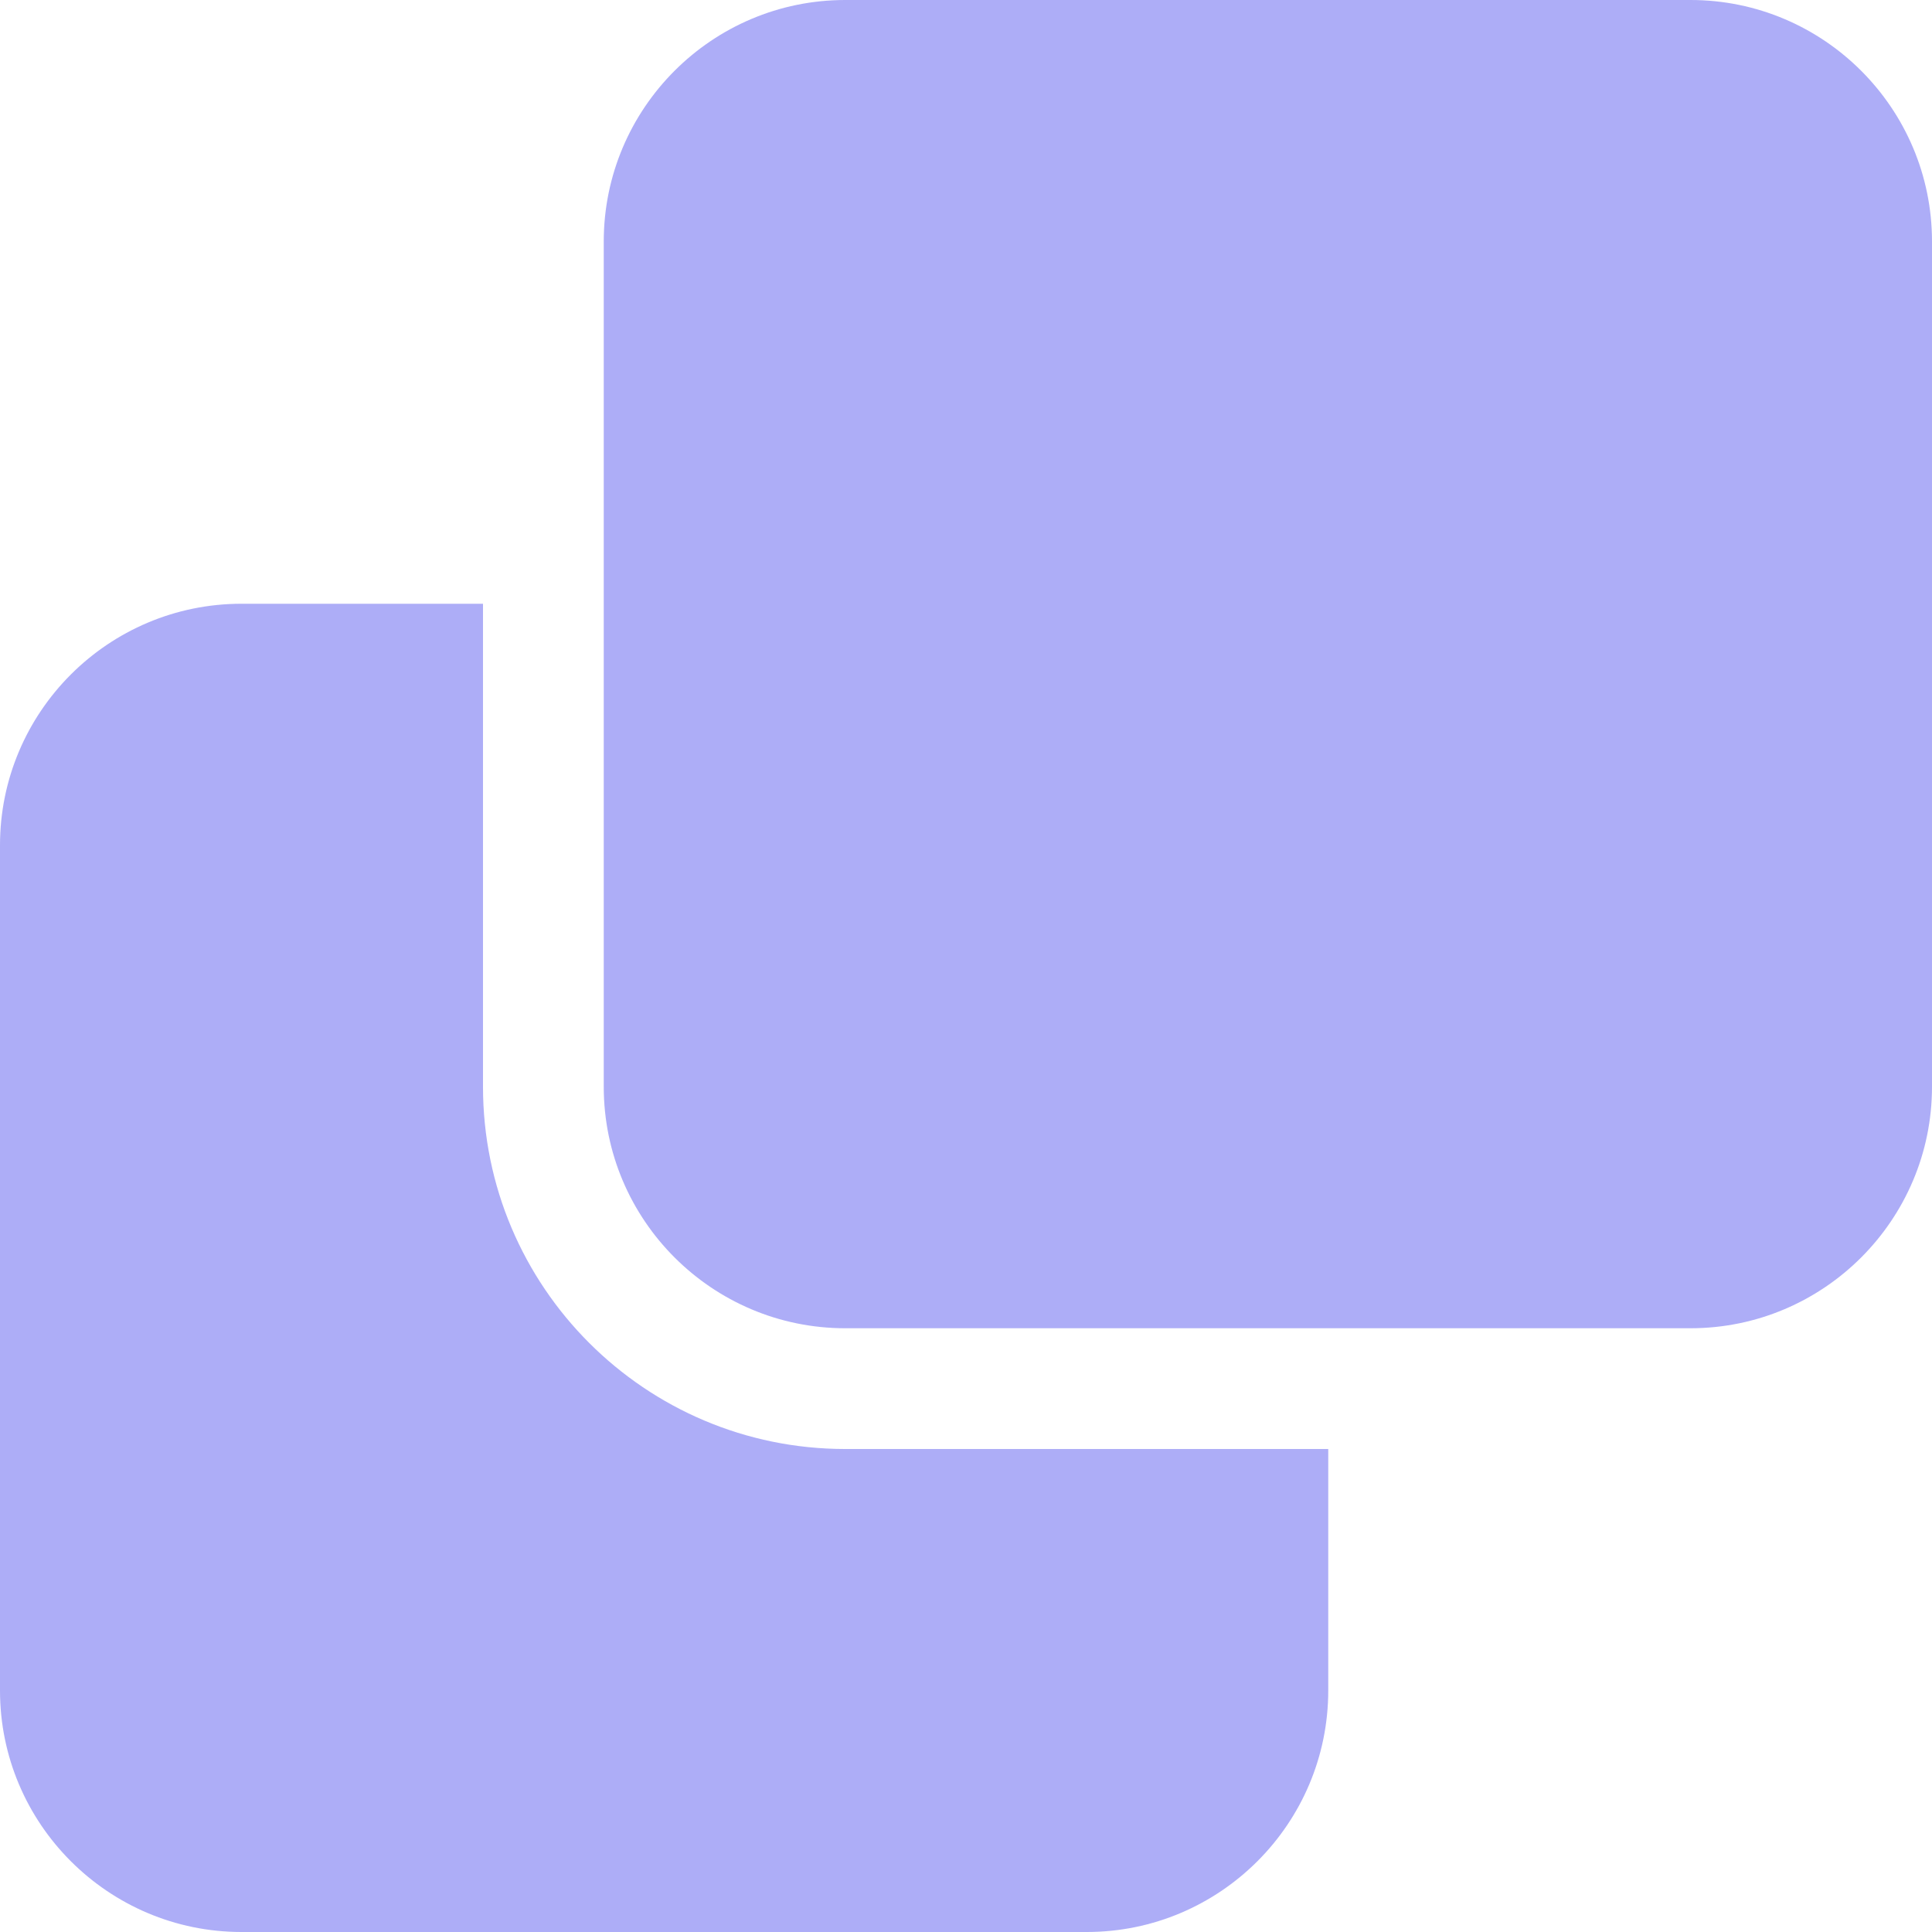 <svg xmlns="http://www.w3.org/2000/svg" style="fill:rgb(173, 173, 247)" viewBox="0 0 512 512"><path d="M0 448c0 35.3 28.7 64 64 64H288c35.3 0 64-28.7 64-64V384H224c-53 0-96-43-96-96V160H64c-35.3 0-64 28.7-64 64V448zm224-96H448c35.3 0 64-28.7 64-64V64c0-35.3-28.7-64-64-64H224c-35.3 0-64 28.7-64 64V288c0 35.3 28.7 64 64 64z"/></svg>
